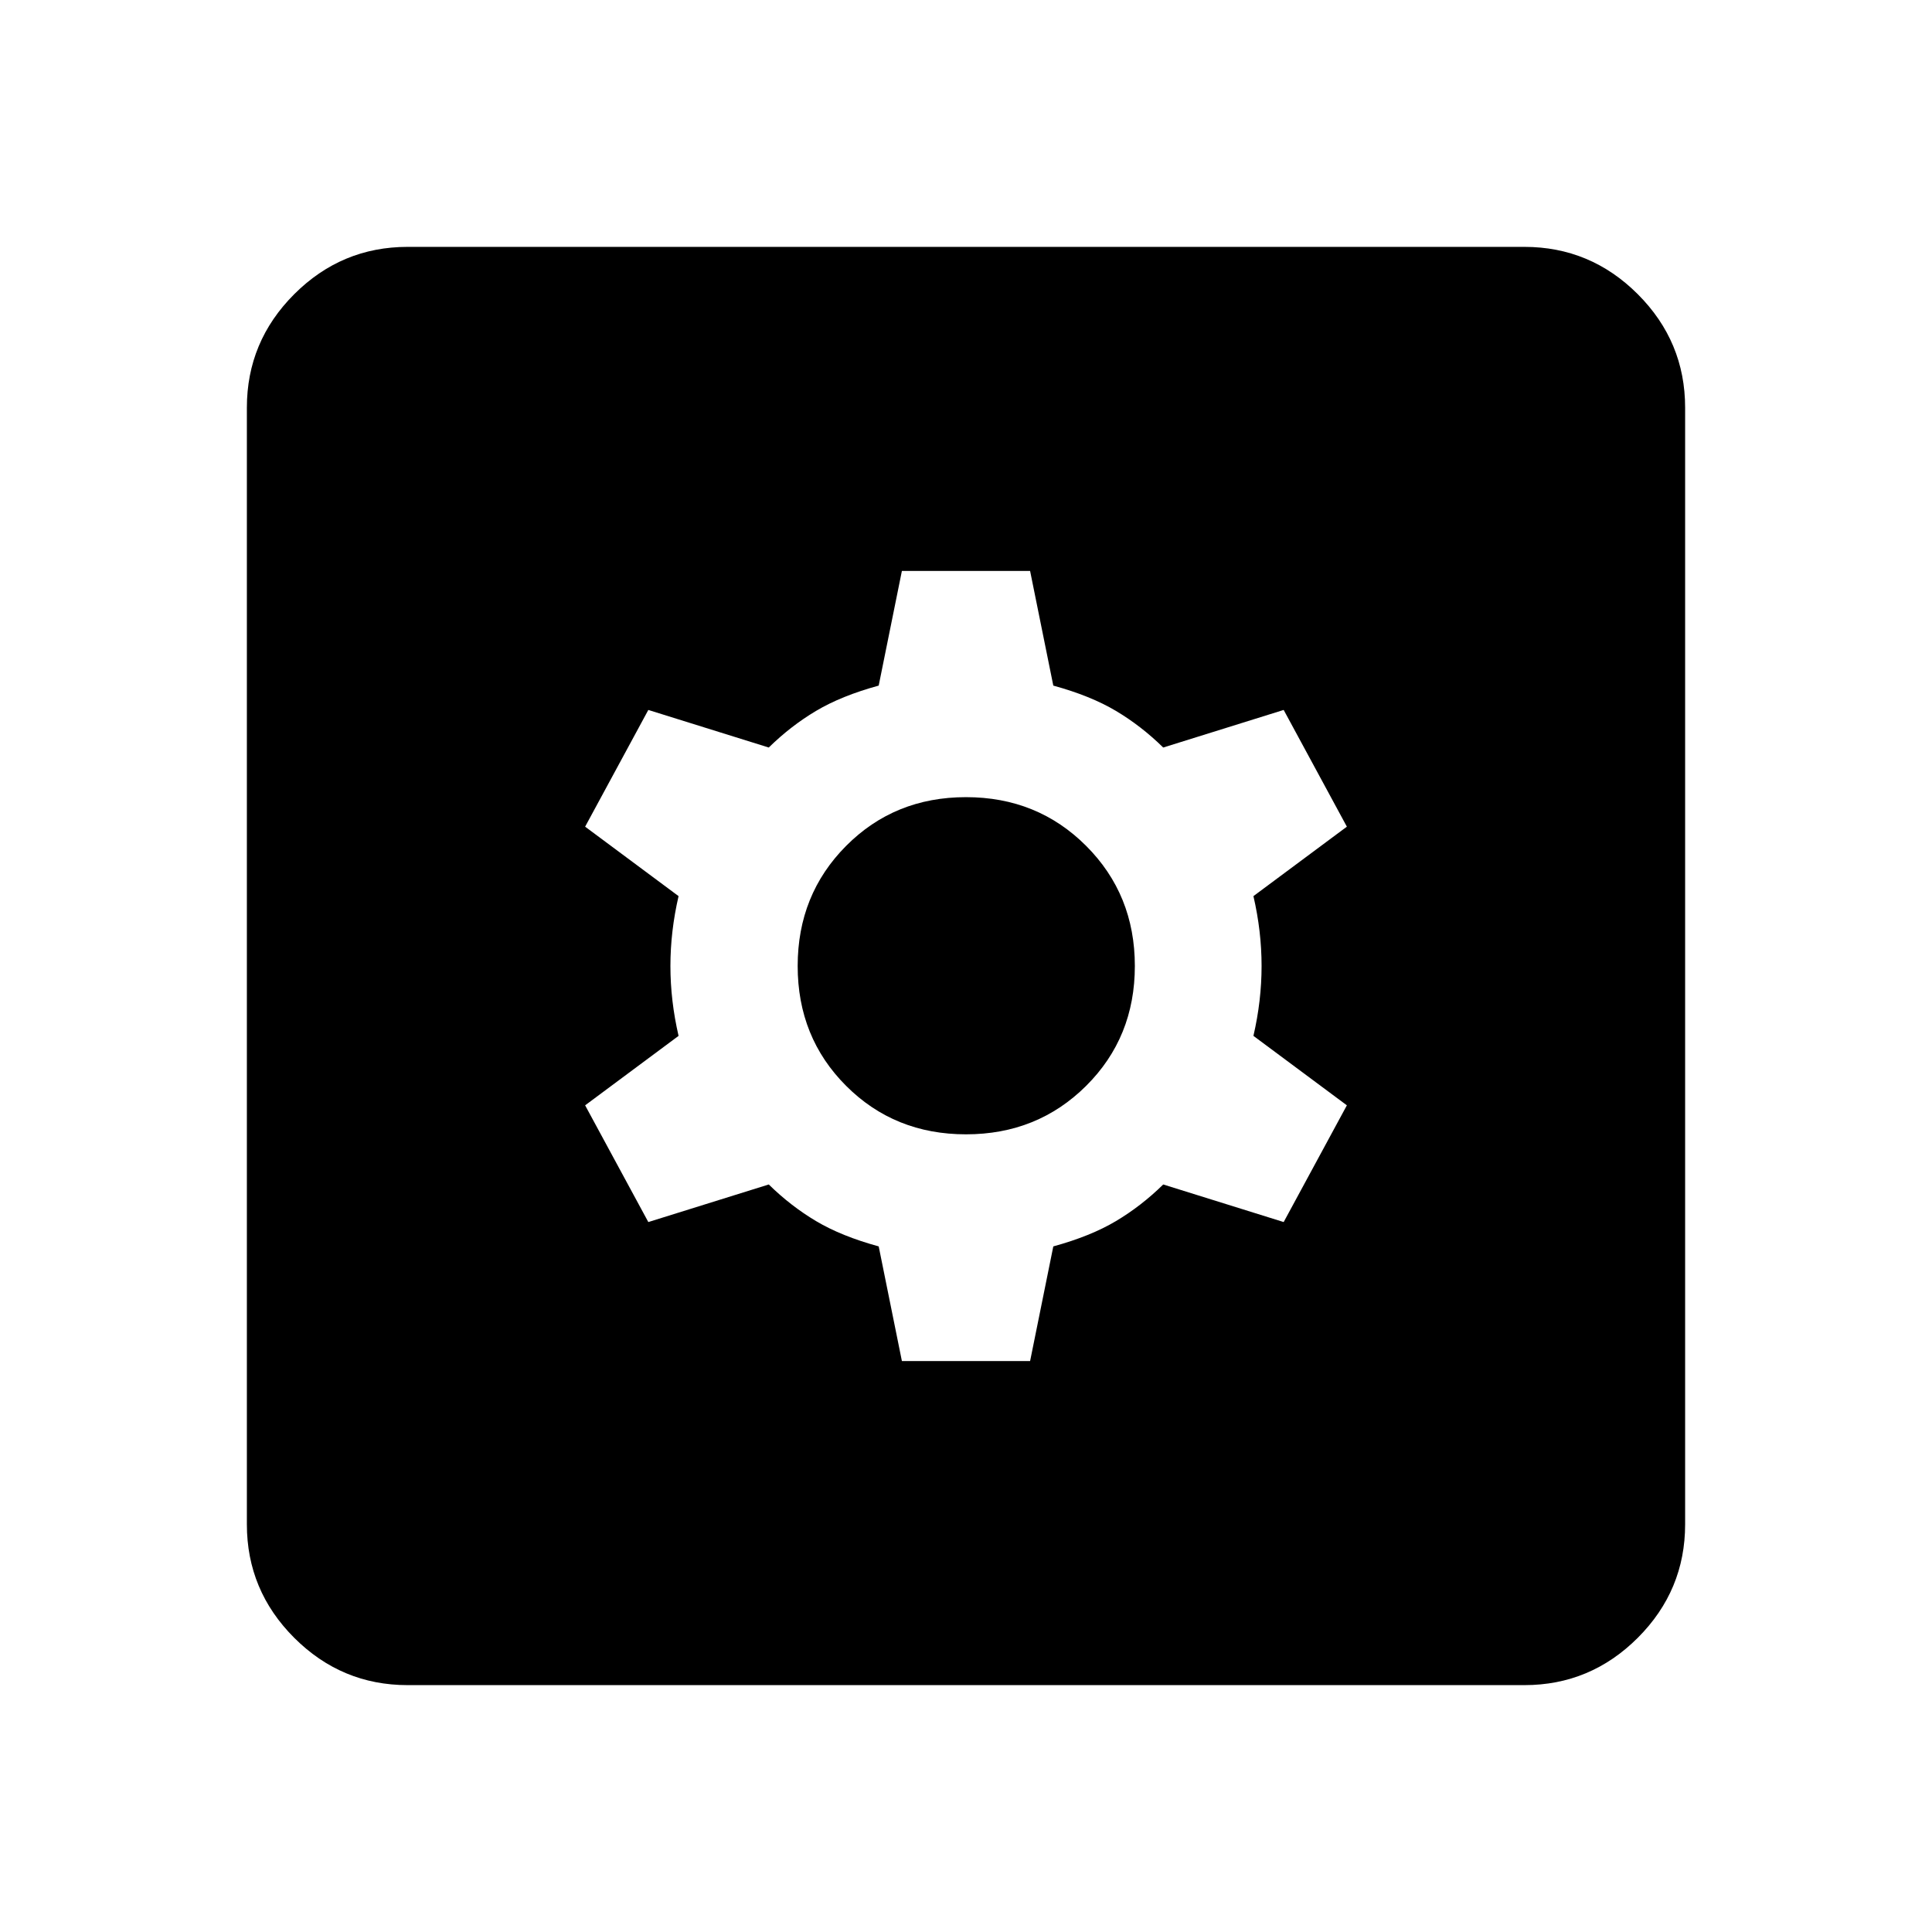 <svg xmlns="http://www.w3.org/2000/svg" height="40" viewBox="0 -960 960 960" width="40"><path d="M448.15-283.69h63.7l11.53-56.98q18.52-5.07 31.12-12.57 12.6-7.5 23.5-18.2l59.85 18.67 31.4-58-46.43-34.51q4.05-17.49 4.05-34.72t-4.05-34.72l46.43-34.51-31.4-58L578-588.56q-10.9-10.7-23.5-18.2t-31.12-12.57l-11.53-56.98h-63.7l-11.53 56.98q-18.52 5.07-31.12 12.57-12.6 7.5-23.5 18.2l-59.85-18.67-31.4 58 46.43 34.51q-4.05 17.49-4.05 34.72t4.05 34.72l-46.43 34.51 31.4 58L382-371.44q10.9 10.7 23.5 18.2t31.12 12.57l11.53 56.98ZM480-396.36q-35.49 0-59.56-24.08-24.08-24.07-24.08-59.56t24.08-59.69Q444.51-563.9 480-563.9t59.69 24.21q24.21 24.2 24.21 59.69 0 35.49-24.21 59.56-24.2 24.08-59.69 24.08ZM202.56-122.67q-32.84 0-56.37-23.52-23.52-23.53-23.52-56.37v-554.88q0-32.84 23.52-56.37 23.53-23.52 56.37-23.52h554.88q32.84 0 56.37 23.52 23.52 23.53 23.52 56.37v554.88q0 32.84-23.52 56.37-23.53 23.52-56.37 23.52H202.56Z"/></svg>
